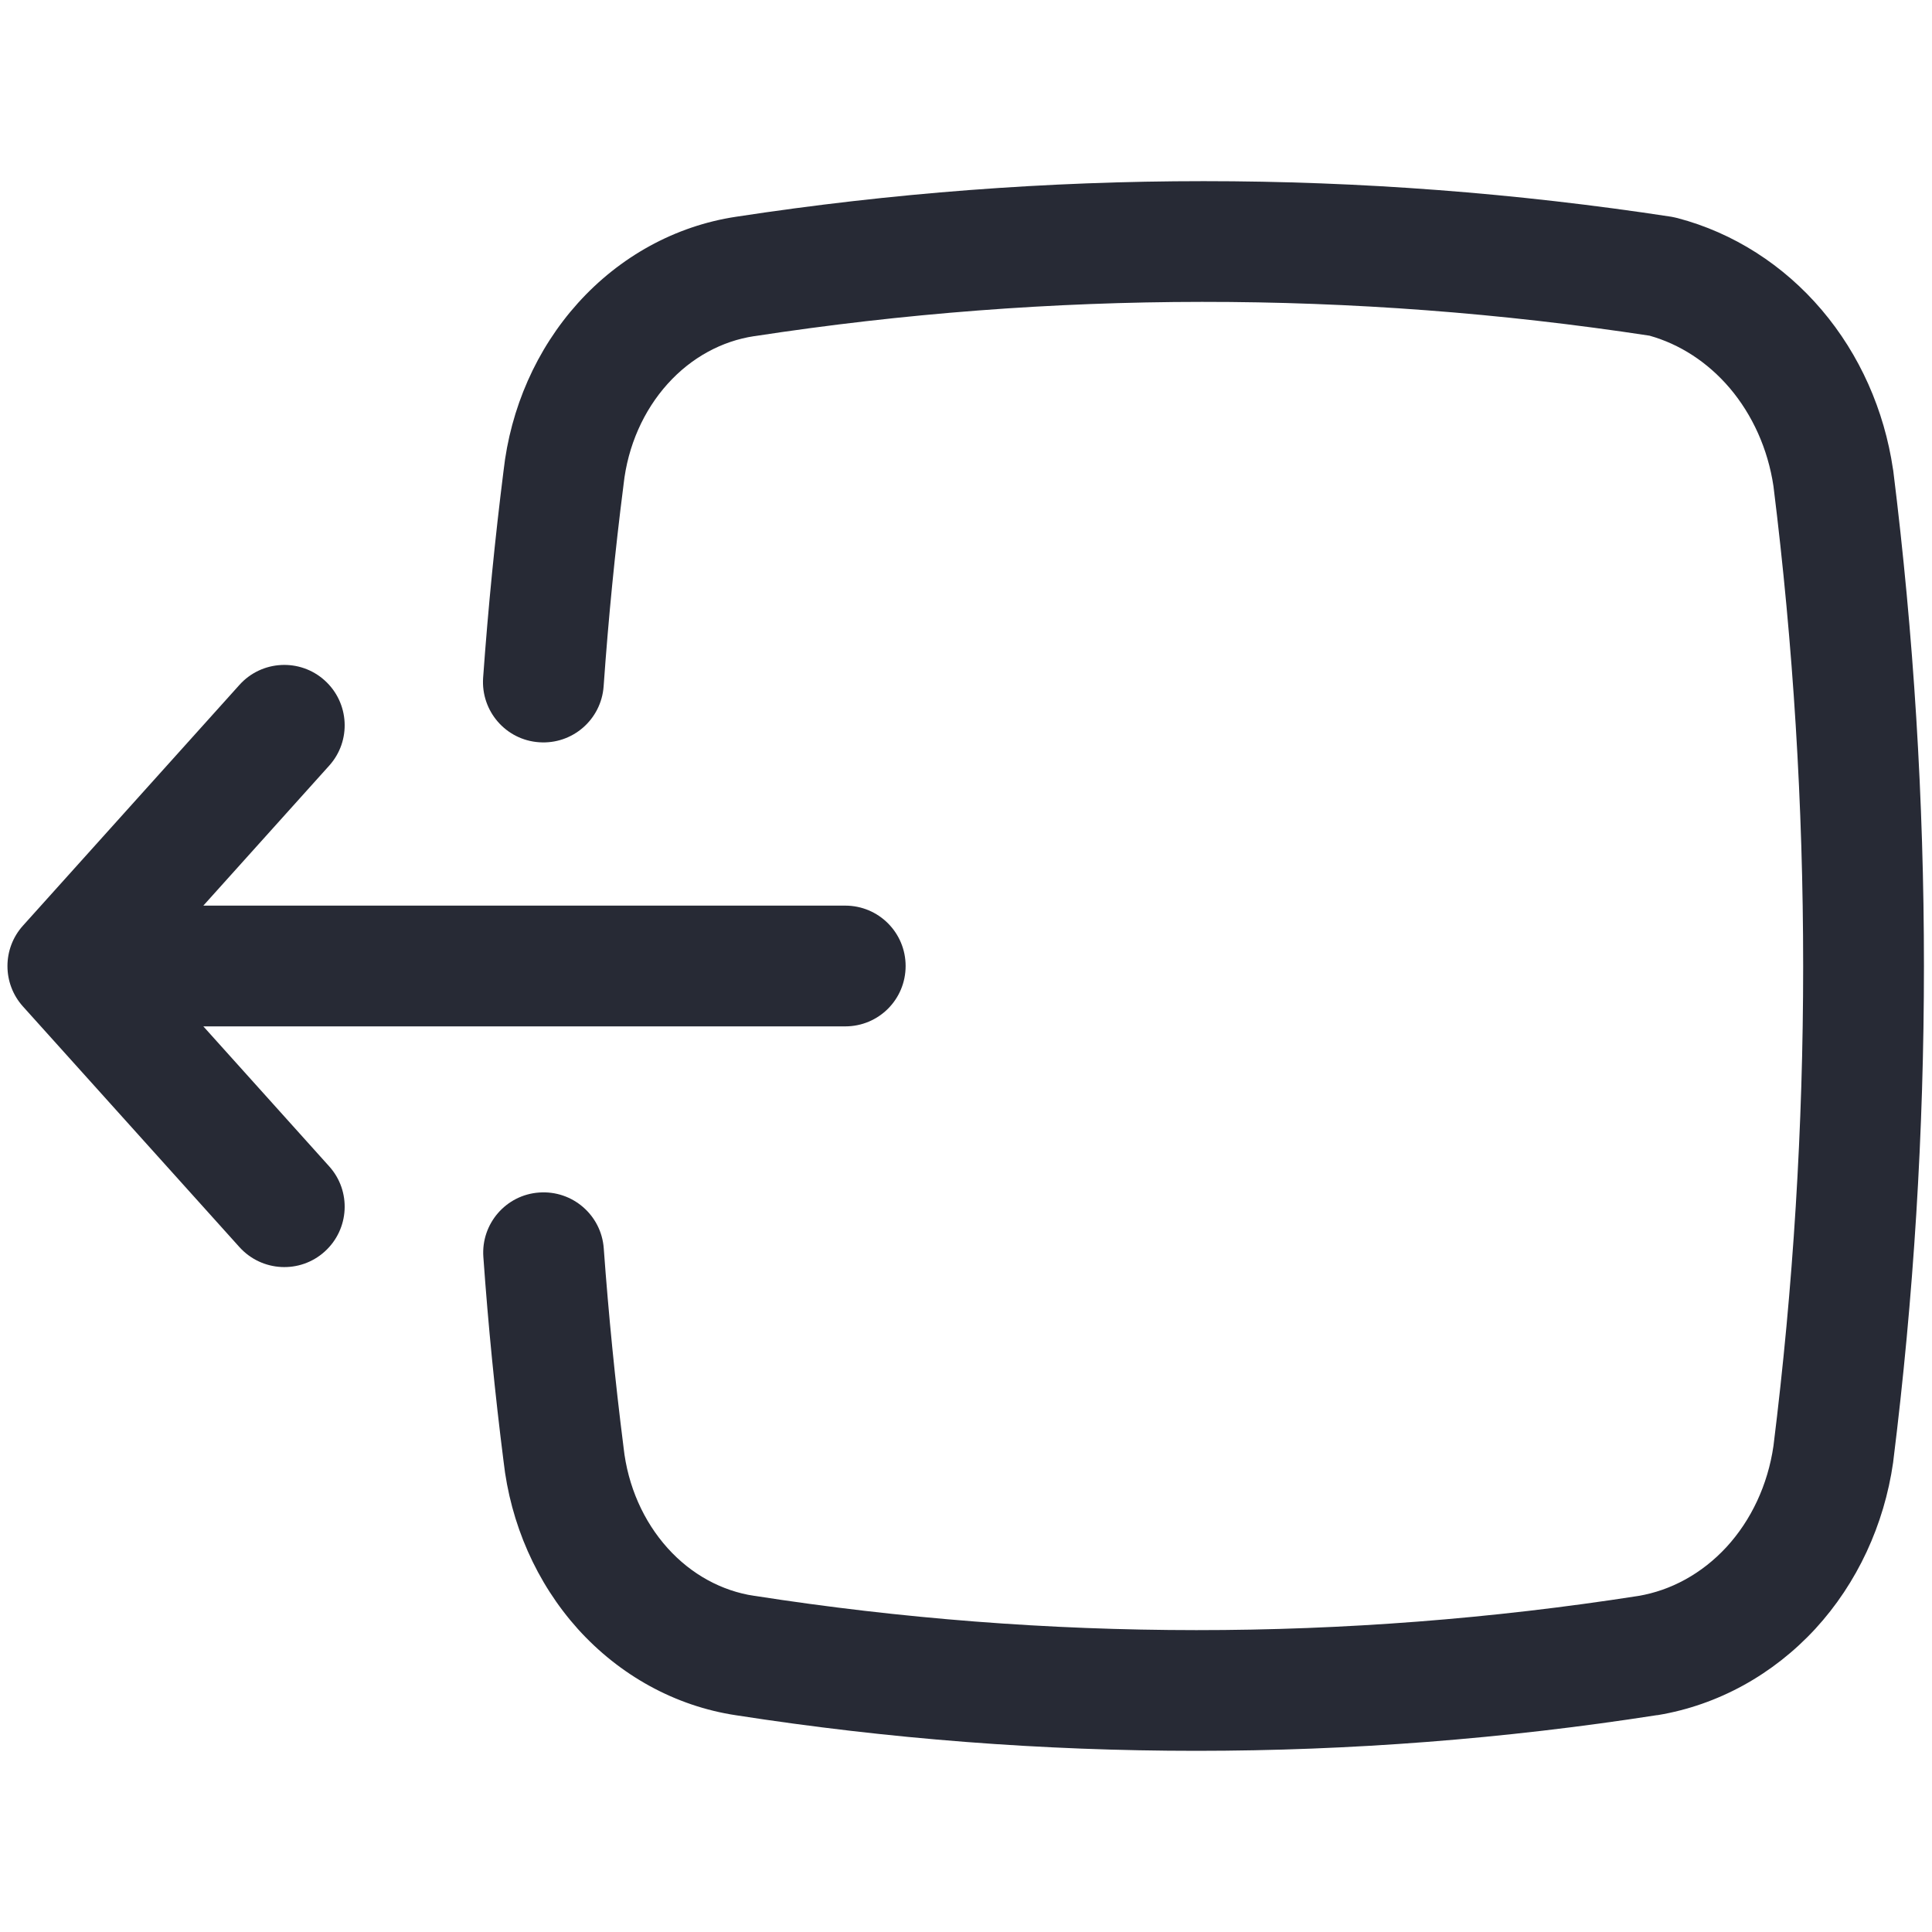 <svg width="16" height="16" viewBox="0 0 16 16" fill="none" xmlns="http://www.w3.org/2000/svg">
<path fill-rule="evenodd" clip-rule="evenodd" d="M2.689 5.635C2.484 5.45 2.167 5.467 1.983 5.672L0.19 7.666C0.019 7.856 0.019 8.145 0.19 8.335L1.983 10.328C2.168 10.533 2.484 10.55 2.689 10.365C2.894 10.18 2.911 9.864 2.726 9.659L1.684 8.5H7C7.277 8.5 7.5 8.277 7.5 8C7.5 7.724 7.277 7.5 7 7.5H1.684L2.726 6.341C2.911 6.136 2.894 5.82 2.689 5.635Z" fill="#272A35"/>
<path fill-rule="evenodd" clip-rule="evenodd" d="M6.096 1.795C8.665 1.402 11.272 1.402 13.841 1.795C13.858 1.798 13.875 1.802 13.892 1.806C14.356 1.928 14.771 2.195 15.087 2.567C15.402 2.938 15.605 3.397 15.677 3.886L15.679 3.897L15.679 3.897C16.018 6.62 16.018 9.38 15.679 12.103L15.678 12.112L15.678 12.112C15.604 12.628 15.381 13.111 15.034 13.489C14.685 13.867 14.229 14.121 13.728 14.204L13.723 14.204L13.723 14.204C11.194 14.598 8.625 14.598 6.095 14.205C5.591 14.129 5.132 13.874 4.786 13.491C4.442 13.108 4.228 12.619 4.17 12.1C4.099 11.54 4.043 10.975 4.003 10.41C3.983 10.135 4.19 9.895 4.465 9.876C4.741 9.856 4.98 10.063 5 10.338C5.04 10.887 5.094 11.435 5.163 11.978L5.164 11.987L5.164 11.987C5.199 12.308 5.33 12.6 5.529 12.821C5.727 13.041 5.98 13.176 6.245 13.216L6.248 13.216C8.675 13.594 11.14 13.595 13.567 13.217C13.837 13.172 14.094 13.033 14.298 12.812C14.502 12.59 14.64 12.298 14.687 11.975C15.015 9.338 15.015 6.664 14.687 4.026C14.641 3.718 14.513 3.436 14.325 3.214C14.141 2.998 13.91 2.85 13.661 2.78C11.202 2.405 8.706 2.407 6.247 2.784L6.245 2.784L6.245 2.784C5.98 2.824 5.727 2.959 5.529 3.179C5.33 3.4 5.199 3.692 5.164 4.013L5.163 4.022L5.163 4.022C5.094 4.56 5.039 5.116 4.999 5.684C4.979 5.96 4.74 6.167 4.464 6.147C4.189 6.128 3.982 5.889 4.001 5.613C4.043 5.029 4.1 4.456 4.17 3.9C4.228 3.381 4.442 2.892 4.786 2.51C5.132 2.126 5.591 1.871 6.096 1.795Z" fill="#272A35"/>
</svg>
